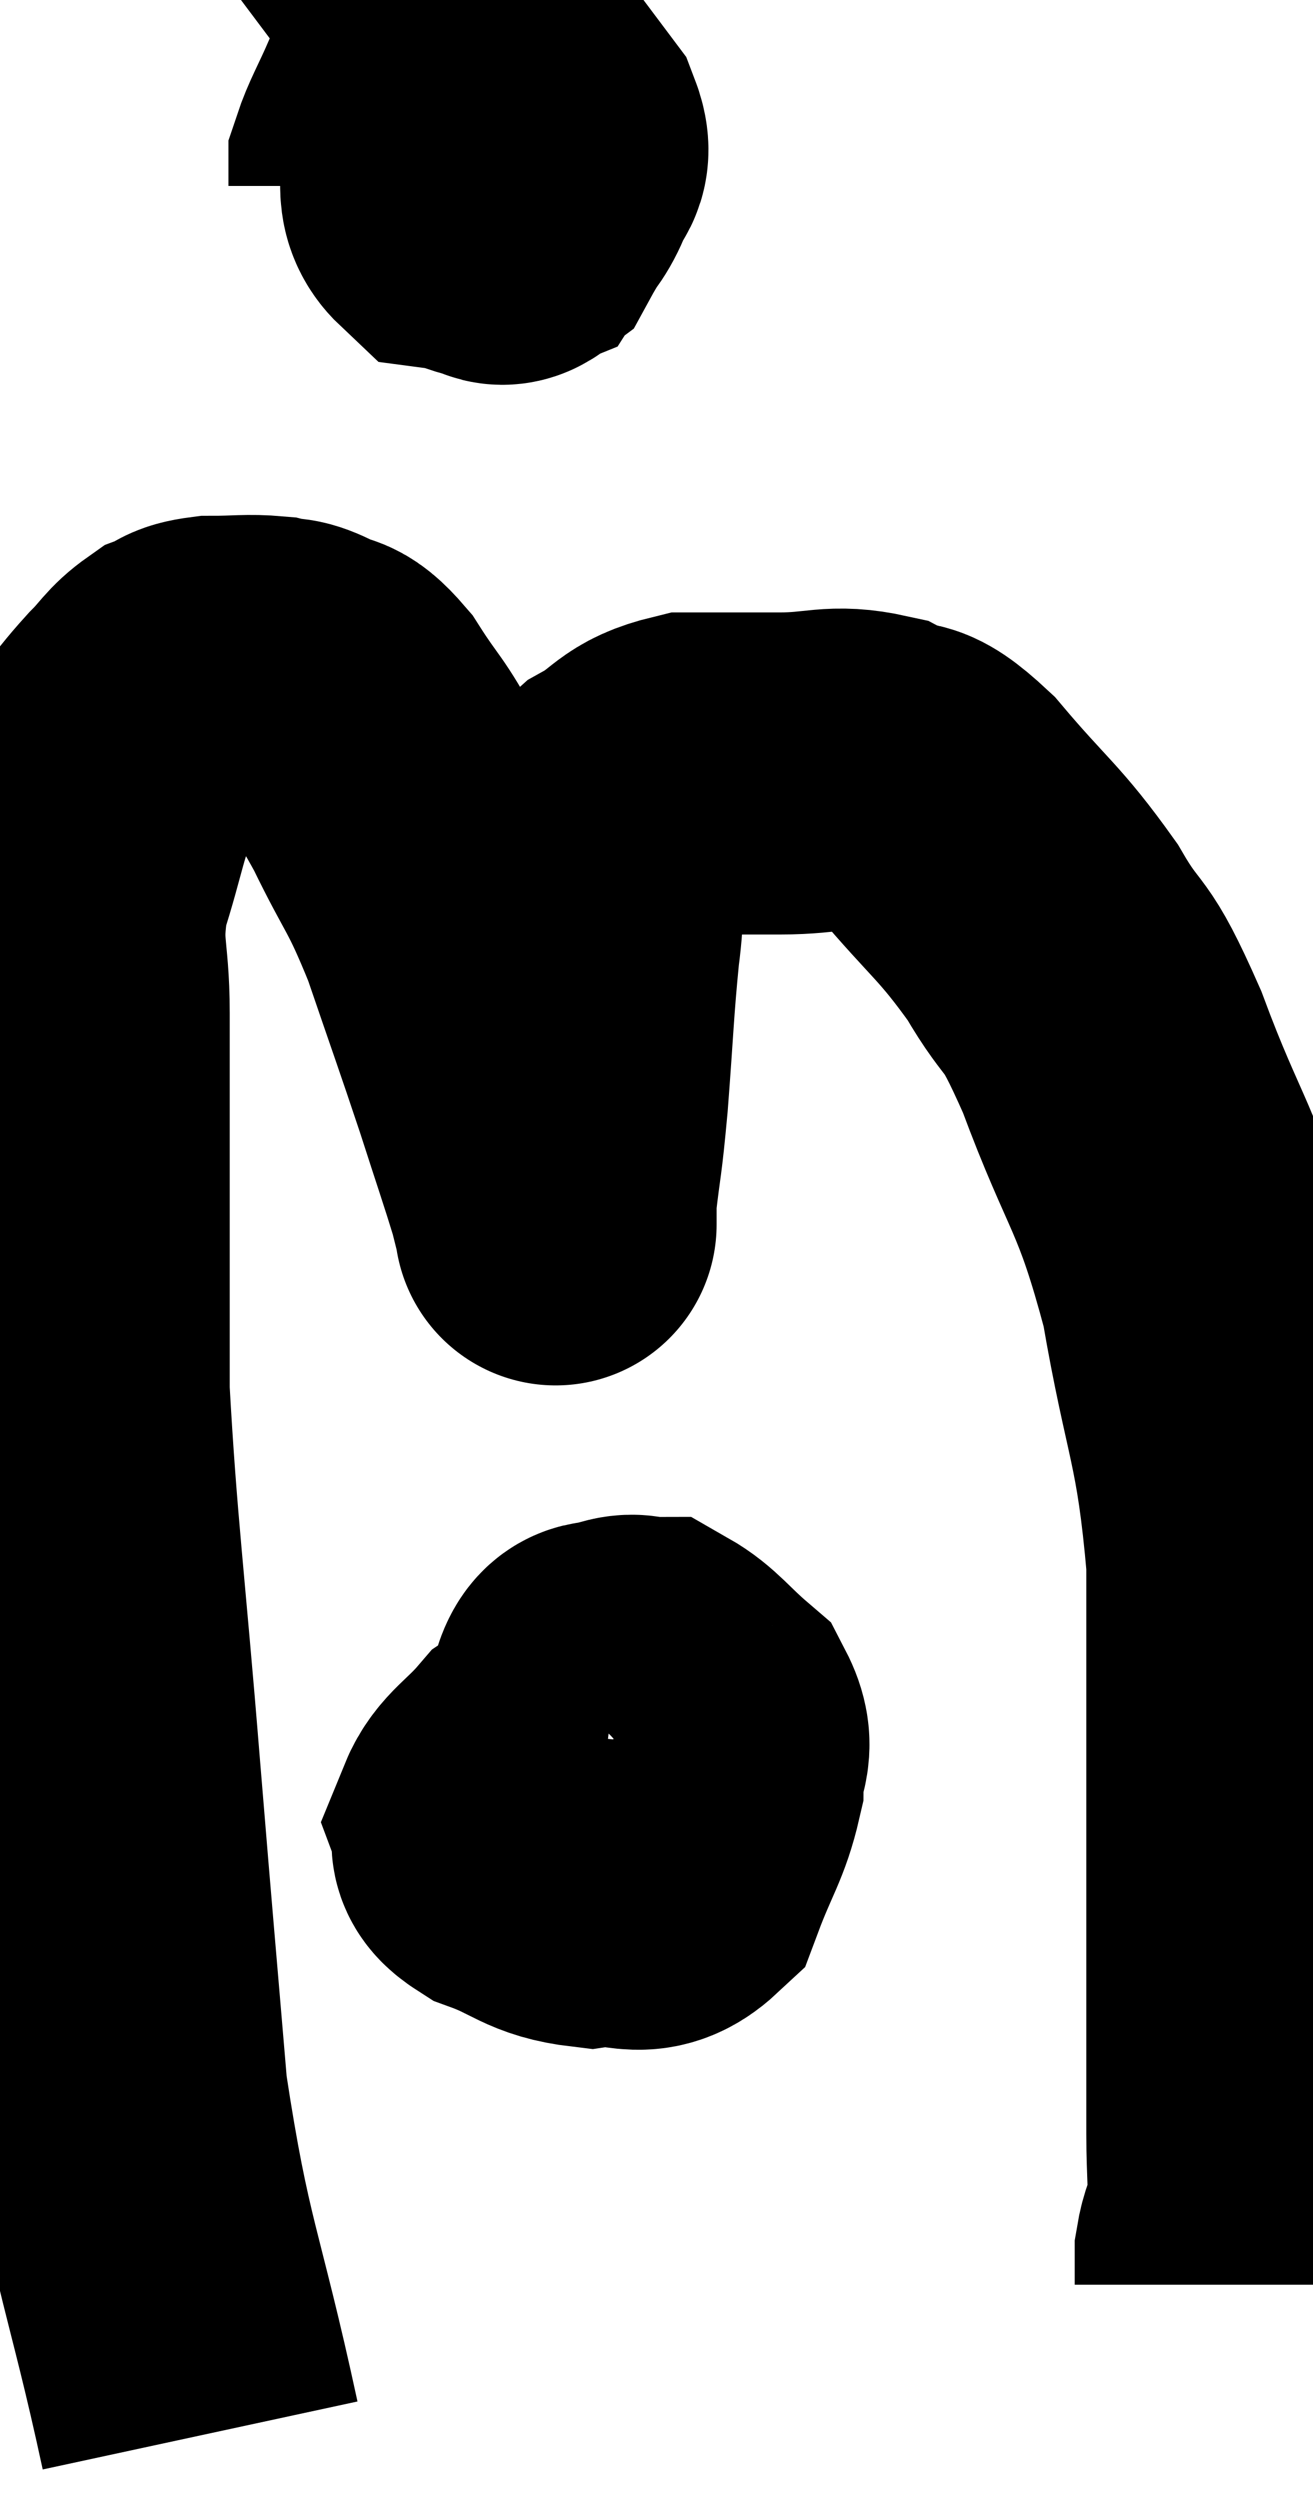 <svg xmlns="http://www.w3.org/2000/svg" viewBox="6.613 5.153 20.387 38.807" width="20.387" height="38.807"><path d="M 9.72 42.96 C 9.15 40.32, 8.97 40.245, 8.58 37.68 C 8.37 35.19, 8.385 35.43, 8.16 32.7 C 7.92 29.73, 7.8 28.92, 7.68 26.76 C 7.68 25.41, 7.68 25.53, 7.68 24.06 C 7.68 22.47, 7.68 22.155, 7.68 20.88 C 7.68 19.92, 7.53 19.905, 7.68 18.96 C 7.98 18.03, 7.98 17.745, 8.28 17.1 C 8.58 16.74, 8.595 16.695, 8.88 16.38 C 9.15 16.11, 9.165 16.02, 9.42 15.84 C 9.66 15.75, 9.555 15.705, 9.9 15.66 C 10.35 15.66, 10.455 15.63, 10.8 15.66 C 11.04 15.72, 10.995 15.645, 11.28 15.78 C 11.61 15.99, 11.565 15.765, 11.94 16.2 C 12.36 16.86, 12.33 16.695, 12.78 17.52 C 13.26 18.51, 13.29 18.39, 13.74 19.5 C 14.16 20.73, 14.235 20.925, 14.58 21.96 C 14.85 22.8, 14.955 23.1, 15.12 23.64 C 15.18 23.88, 15.21 24, 15.24 24.12 C 15.24 24.12, 15.24 24.21, 15.24 24.12 C 15.24 23.94, 15.195 24.24, 15.24 23.76 C 15.33 22.98, 15.33 23.175, 15.42 22.2 C 15.51 21.03, 15.51 20.775, 15.6 19.86 C 15.69 19.2, 15.615 19.065, 15.78 18.54 C 16.02 18.15, 15.87 18.105, 16.26 17.76 C 16.8 17.46, 16.725 17.31, 17.34 17.16 C 18.03 17.16, 18.015 17.16, 18.72 17.16 C 19.44 17.16, 19.545 17.025, 20.16 17.16 C 20.67 17.43, 20.52 17.085, 21.18 17.7 C 21.99 18.66, 22.125 18.675, 22.8 19.62 C 23.34 20.55, 23.265 20.085, 23.88 21.48 C 24.57 23.34, 24.735 23.22, 25.26 25.2 C 25.62 27.3, 25.8 27.33, 25.98 29.4 C 25.98 31.44, 25.98 31.89, 25.98 33.48 C 25.98 34.62, 25.98 34.56, 25.98 35.76 C 25.98 37.02, 25.98 37.335, 25.98 38.28 C 25.98 38.91, 26.025 39.075, 25.98 39.54 C 25.89 39.84, 25.845 39.87, 25.8 40.14 C 25.8 40.38, 25.8 40.5, 25.8 40.62 L 25.8 40.62" fill="none" stroke="black" stroke-width="5"></path><path d="M 14.52 6.84 C 14.22 6.84, 14.19 6.675, 13.92 6.84 C 13.68 7.17, 13.515 7.11, 13.44 7.5 C 13.53 7.95, 13.35 8.145, 13.62 8.4 C 14.07 8.46, 14.19 8.655, 14.52 8.52 C 14.73 8.19, 14.805 8.175, 14.94 7.86 C 15 7.56, 15.21 7.65, 15.06 7.26 C 14.7 6.78, 14.52 6.54, 14.34 6.3 C 14.34 6.3, 14.43 6.3, 14.34 6.3 C 14.16 6.3, 14.07 5.97, 13.98 6.3 C 13.98 6.96, 13.935 7.08, 13.98 7.62 C 14.07 8.04, 14.025 8.22, 14.16 8.46 C 14.34 8.52, 14.34 8.715, 14.52 8.58 C 14.7 8.25, 14.775 8.175, 14.88 7.92 C 14.91 7.74, 14.925 7.68, 14.94 7.56 C 14.94 7.5, 15.165 7.59, 14.94 7.44 C 14.49 7.2, 14.505 7.125, 14.04 6.96 C 13.56 6.87, 13.425 6.585, 13.08 6.78 C 12.87 7.26, 12.765 7.425, 12.66 7.74 L 12.66 8.04" fill="none" stroke="black" stroke-width="5"></path><path d="M 15.78 32.46 C 15.39 32.55, 15.375 32.385, 15 32.64 C 14.64 33.06, 14.415 33.15, 14.28 33.48 C 14.37 33.72, 14.085 33.72, 14.46 33.96 C 15.12 34.2, 15.15 34.365, 15.78 34.44 C 16.38 34.35, 16.545 34.665, 16.98 34.26 C 17.25 33.54, 17.385 33.405, 17.52 32.82 C 17.52 32.37, 17.73 32.325, 17.52 31.92 C 17.1 31.56, 16.995 31.38, 16.68 31.2 C 16.47 31.2, 16.485 31.125, 16.26 31.2 C 16.02 31.35, 15.9 31.11, 15.78 31.5 C 15.78 32.13, 15.69 32.235, 15.78 32.76 C 15.96 33.18, 16.02 33.36, 16.14 33.6 C 16.2 33.66, 16.11 33.765, 16.26 33.72 C 16.5 33.57, 16.575 33.735, 16.74 33.42 C 16.83 32.94, 16.875 32.7, 16.92 32.46 C 16.92 32.46, 16.92 32.49, 16.92 32.46 C 16.92 32.4, 17.175 32.28, 16.92 32.34 C 16.41 32.52, 16.17 32.34, 15.9 32.7 C 15.87 33.24, 15.855 33.435, 15.84 33.78 C 15.84 33.93, 15.84 34.005, 15.84 34.08 L 15.84 34.08" fill="none" stroke="black" stroke-width="5"></path></svg>